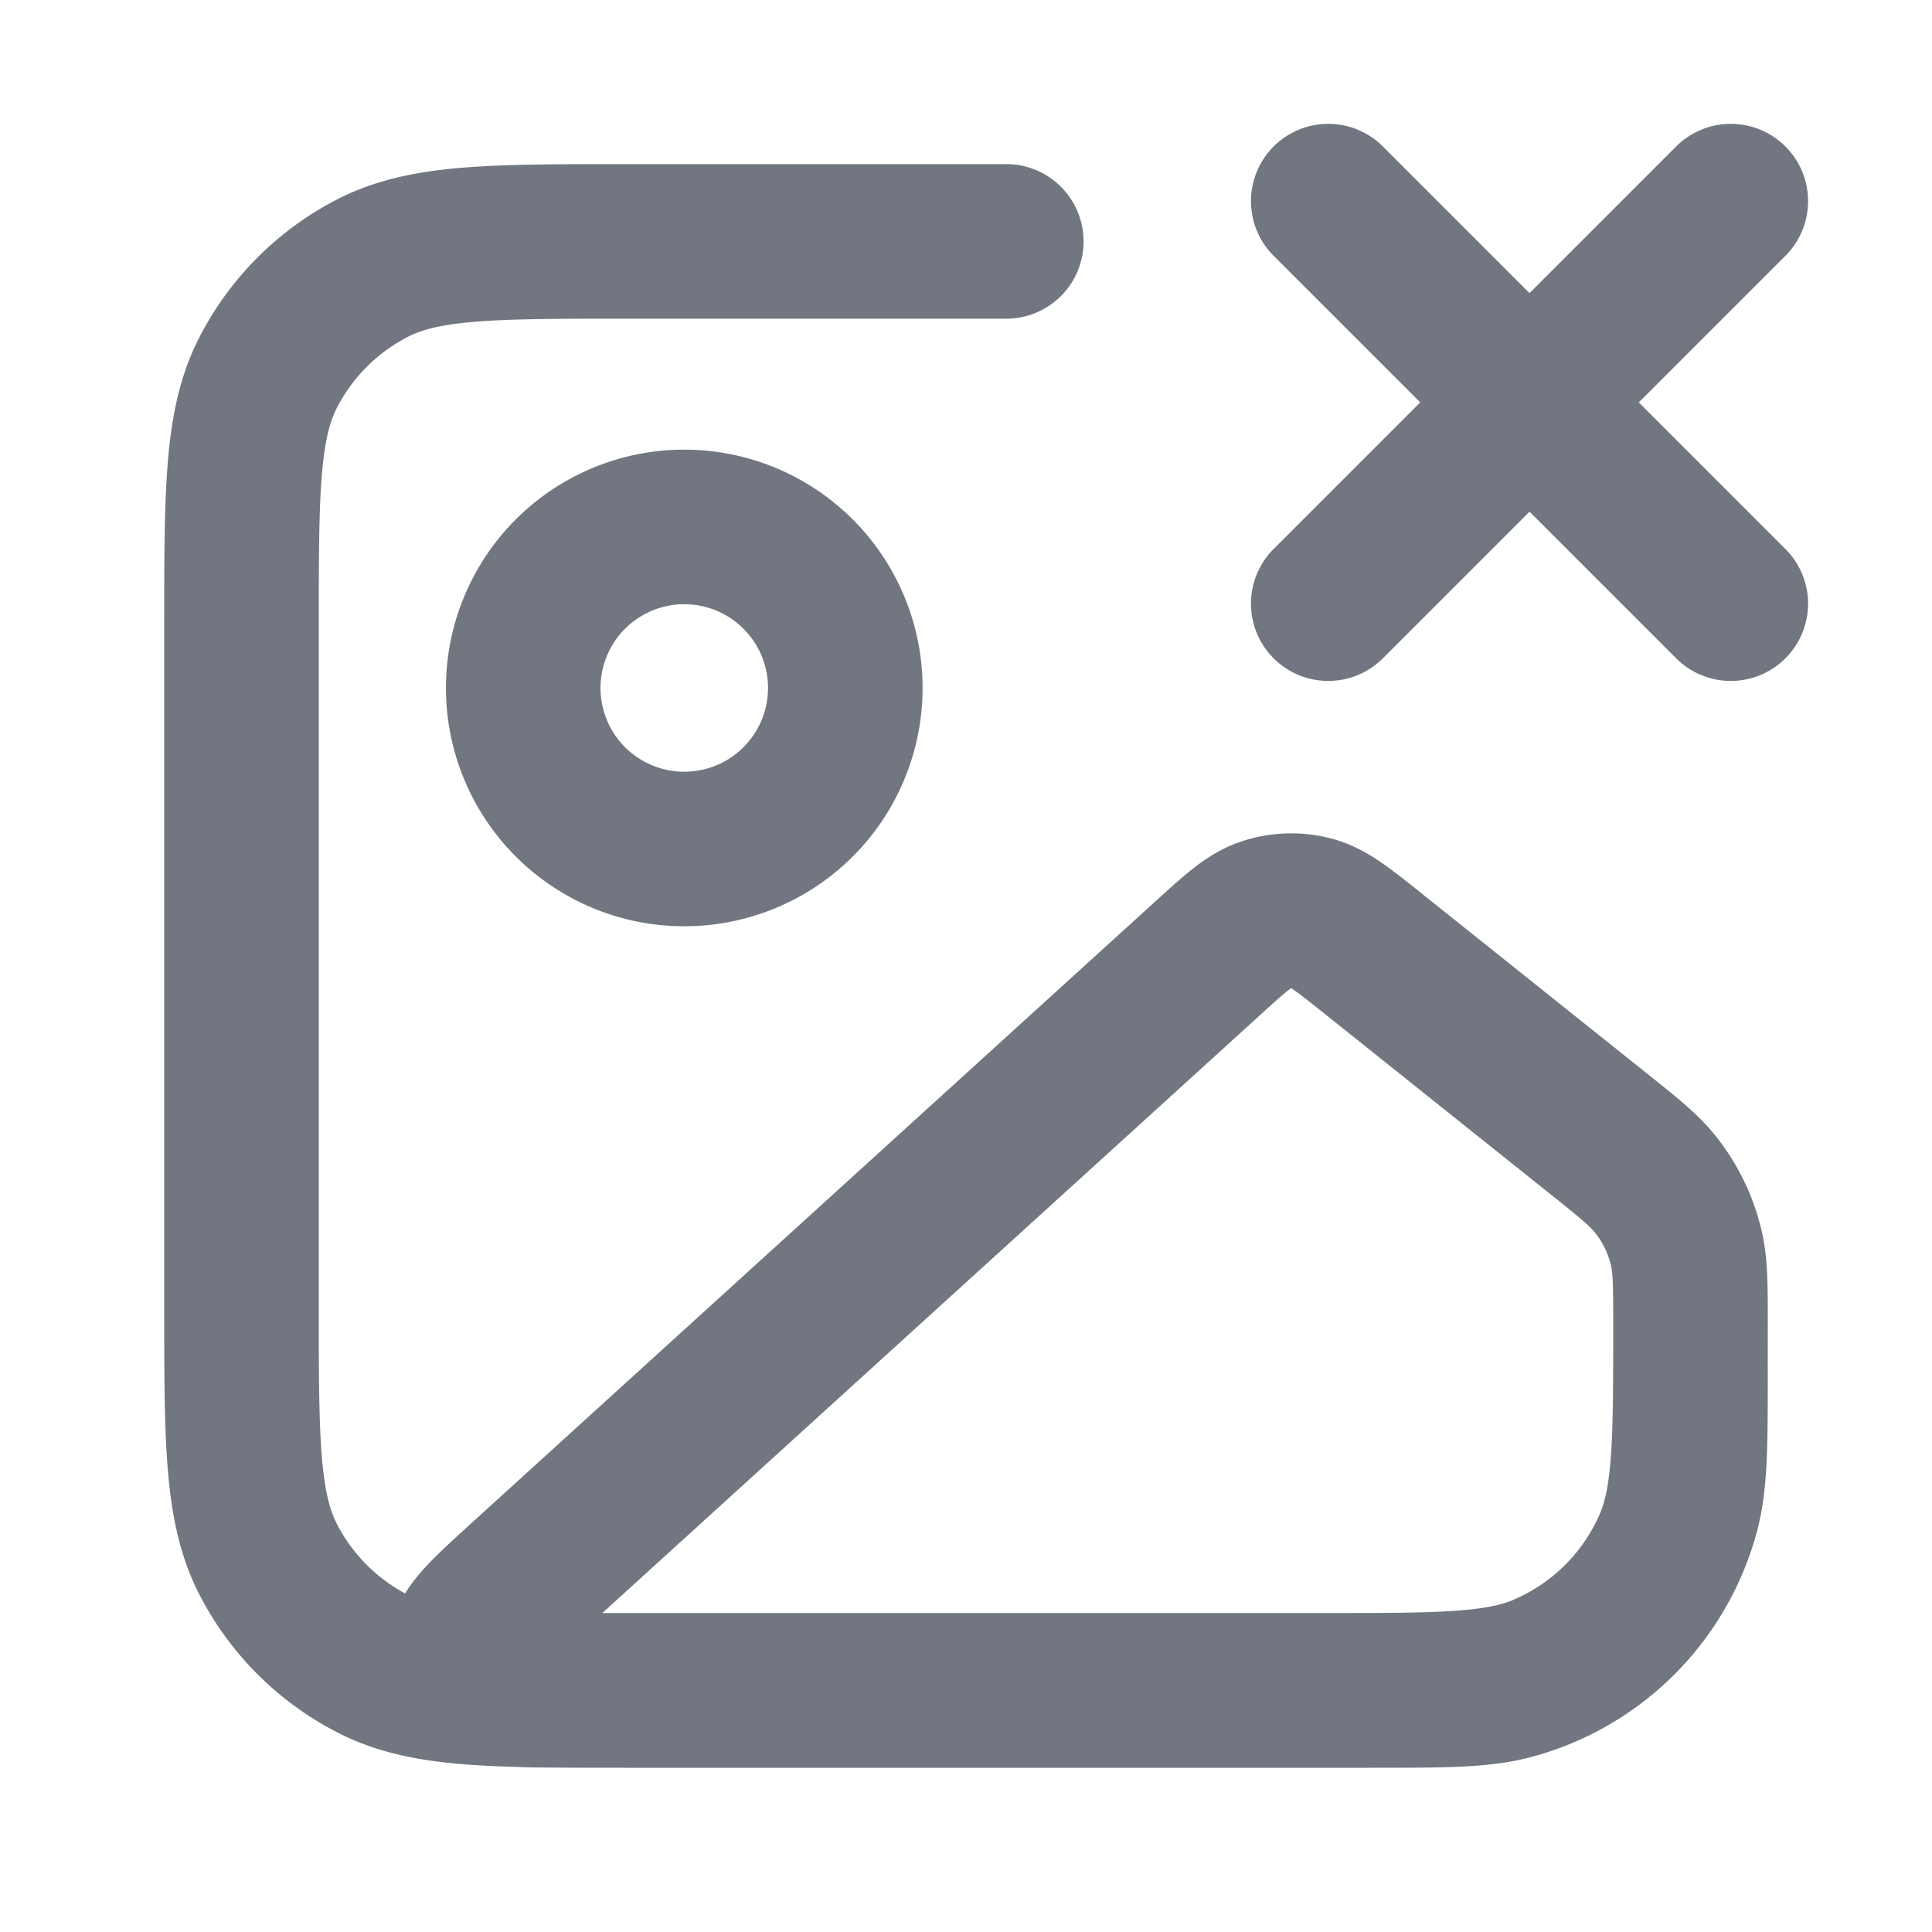 <svg xmlns="http://www.w3.org/2000/svg" width="20" height="20" fill="none"><path stroke="#717680" stroke-linecap="round" stroke-linejoin="round" stroke-width="1.6" d="m13.75 2.082 4.167 4.167m0-4.167L13.75 6.249m-3.333-3.75H6.5c-1.4 0-2.1 0-2.635.272a2.5 2.5 0 0 0-1.093 1.093C2.5 4.399 2.5 5.099 2.5 6.499v7c0 1.4 0 2.1.272 2.635a2.5 2.5 0 0 0 1.093 1.092C4.4 17.5 5.1 17.5 6.5 17.5h7.667c.775 0 1.162 0 1.48-.085a2.5 2.5 0 0 0 1.768-1.768c.085-.318.085-.706.085-1.48M8.75 7.081a1.667 1.667 0 1 1-3.333 0 1.667 1.667 0 0 1 3.333 0Zm3.742 2.848-7.05 6.409c-.396.36-.594.54-.612.697a.417.417 0 0 0 .14.359c.117.104.385.104.921.104h7.822c1.2 0 1.8 0 2.27-.202a2.5 2.5 0 0 0 1.316-1.315c.201-.471.201-1.07.201-2.27 0-.403 0-.605-.044-.793a1.669 1.669 0 0 0-.312-.648c-.119-.152-.276-.278-.591-.53L14.22 9.876c-.315-.252-.473-.379-.646-.423a.833.833 0 0 0-.465.015c-.17.055-.32.19-.618.462Z"/></svg>